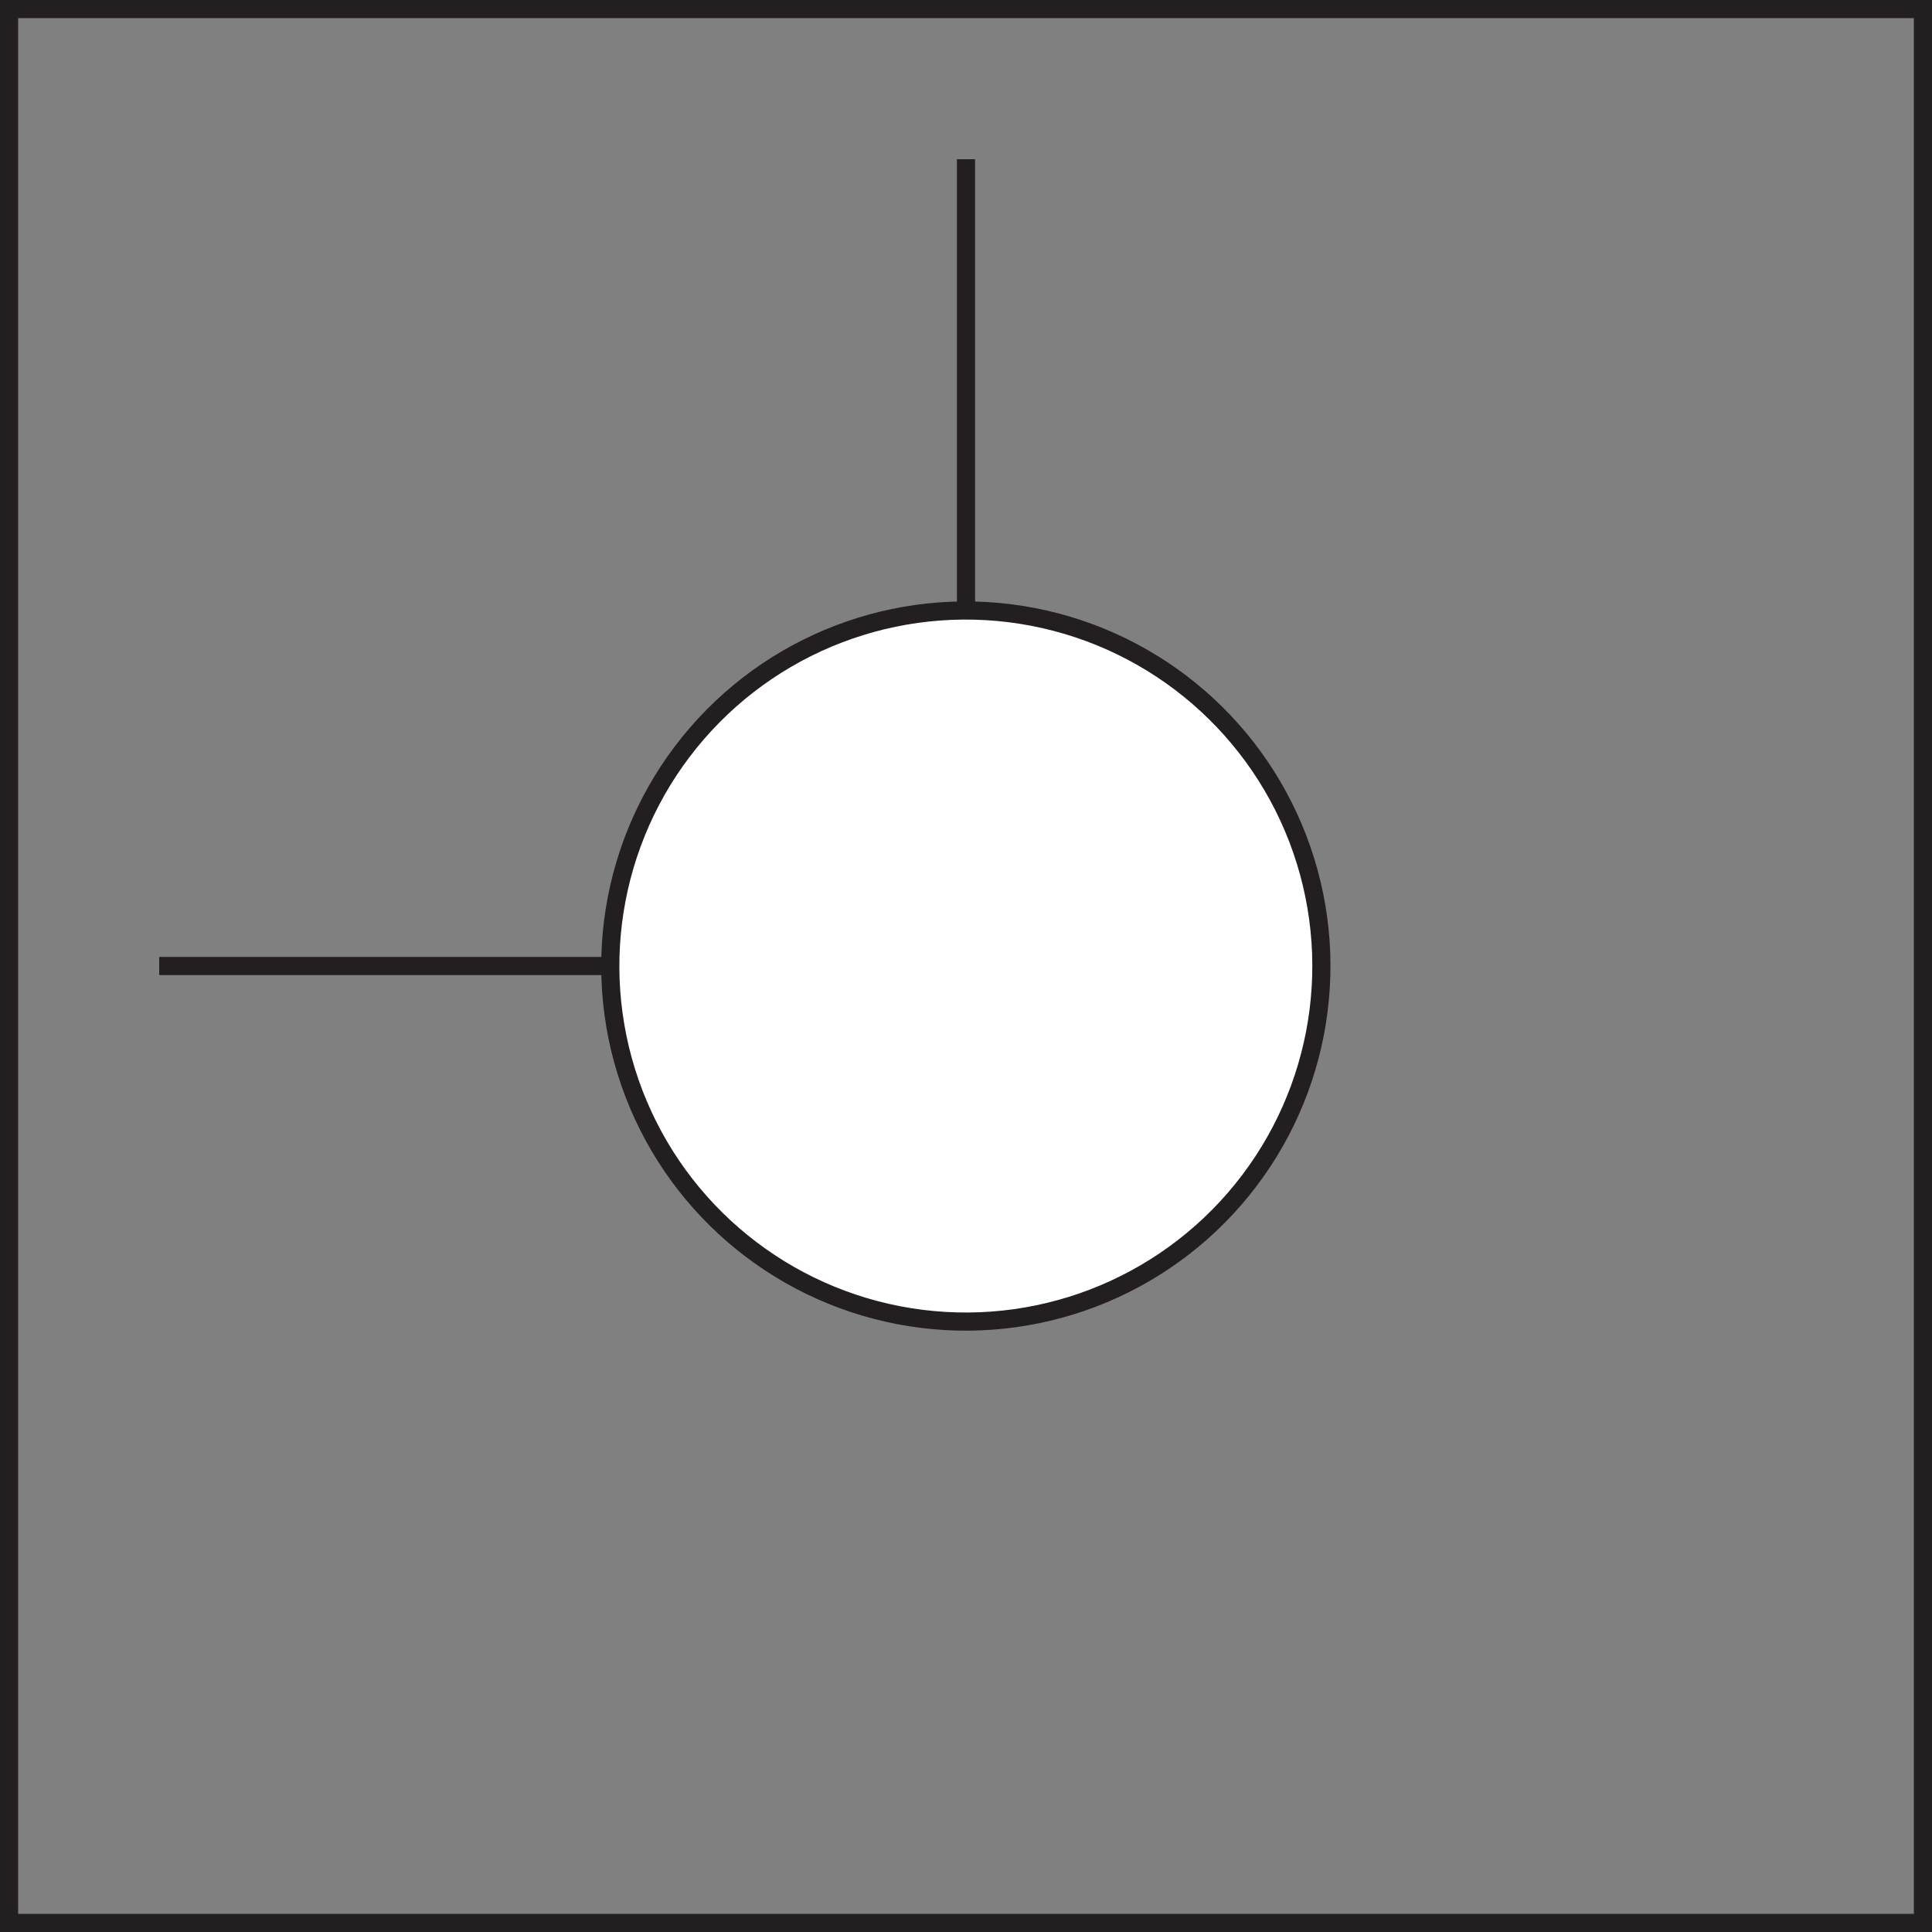 <svg xmlns="http://www.w3.org/2000/svg" viewBox="0 0 46.84 46.84"><rect x="0" y="0" width="46.84" height="46.84" fill="#808080" stroke="none"/><defs><style>.cls-1{fill:none;stroke:#231f20;stroke-width:0.44px;}.cls-2{fill:#fff;}</style></defs><title>e612</title><g id="Layer_2" data-name="Layer 2"><g id="Layer_1-2" data-name="Layer 1"><g id="e612"><line class="cls-1" x1="23.42" y1="23.42" x2="23.42" y2="3.86"/><line class="cls-1" x1="3.86" y1="23.42" x2="23.42" y2="23.42"/><rect class="cls-1" x="0.22" y="0.22" width="46.4" height="46.4"/><path class="cls-2" d="M32,23.42a8.62,8.62,0,1,1-8.62-8.62A8.62,8.62,0,0,1,32,23.42"/><circle class="cls-1" cx="23.42" cy="23.42" r="8.62" transform="translate(-4.01 41.99) rotate(-79.1)"/></g></g></g></svg>